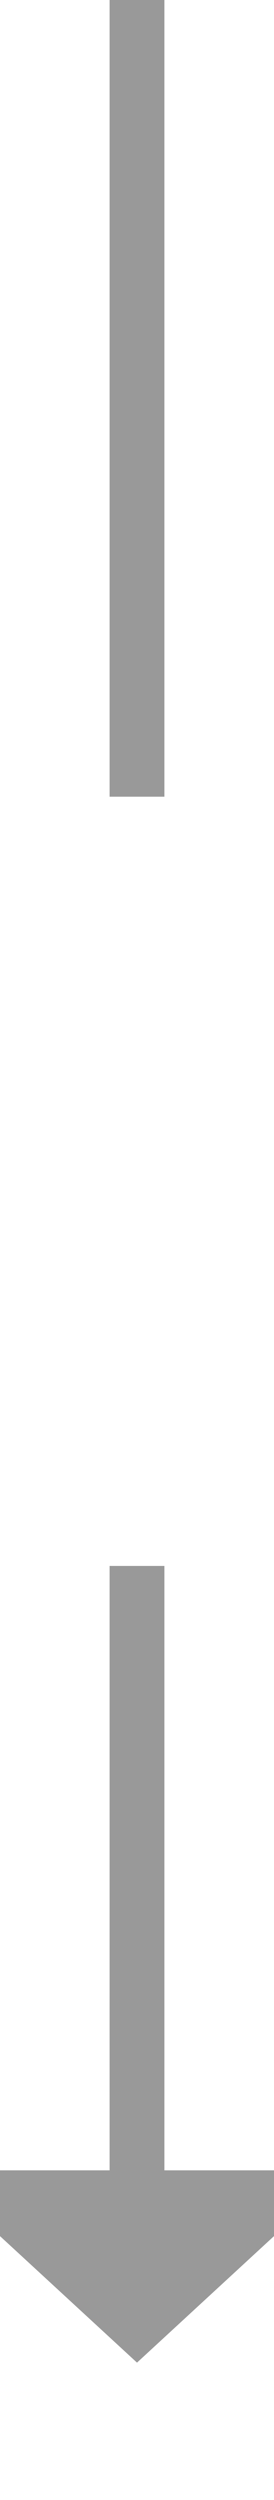 ﻿<?xml version="1.0" encoding="utf-8"?>
<svg version="1.1" xmlns:xlink="http://www.w3.org/1999/xlink" width="10px" height="91px" preserveAspectRatio="xMidYMin meet" viewBox="2782 3452  8 91" xmlns="http://www.w3.org/2000/svg">
  <defs>
    <mask fill="white" id="clip989">
      <path d="M 2769 3481  L 2803 3481  L 2803 3509  L 2769 3509  Z M 2769 3452  L 2803 3452  L 2803 3548  L 2769 3548  Z " fill-rule="evenodd" />
    </mask>
  </defs>
  <path d="M 2786 3481  L 2786 3452  M 2786 3509  L 2786 3532  " stroke-width="2" stroke="#999999" fill="none" />
  <path d="M 2778.4 3531  L 2786 3538  L 2793.6 3531  L 2778.4 3531  Z " fill-rule="nonzero" fill="#999999" stroke="none" mask="url(#clip989)" />
</svg>